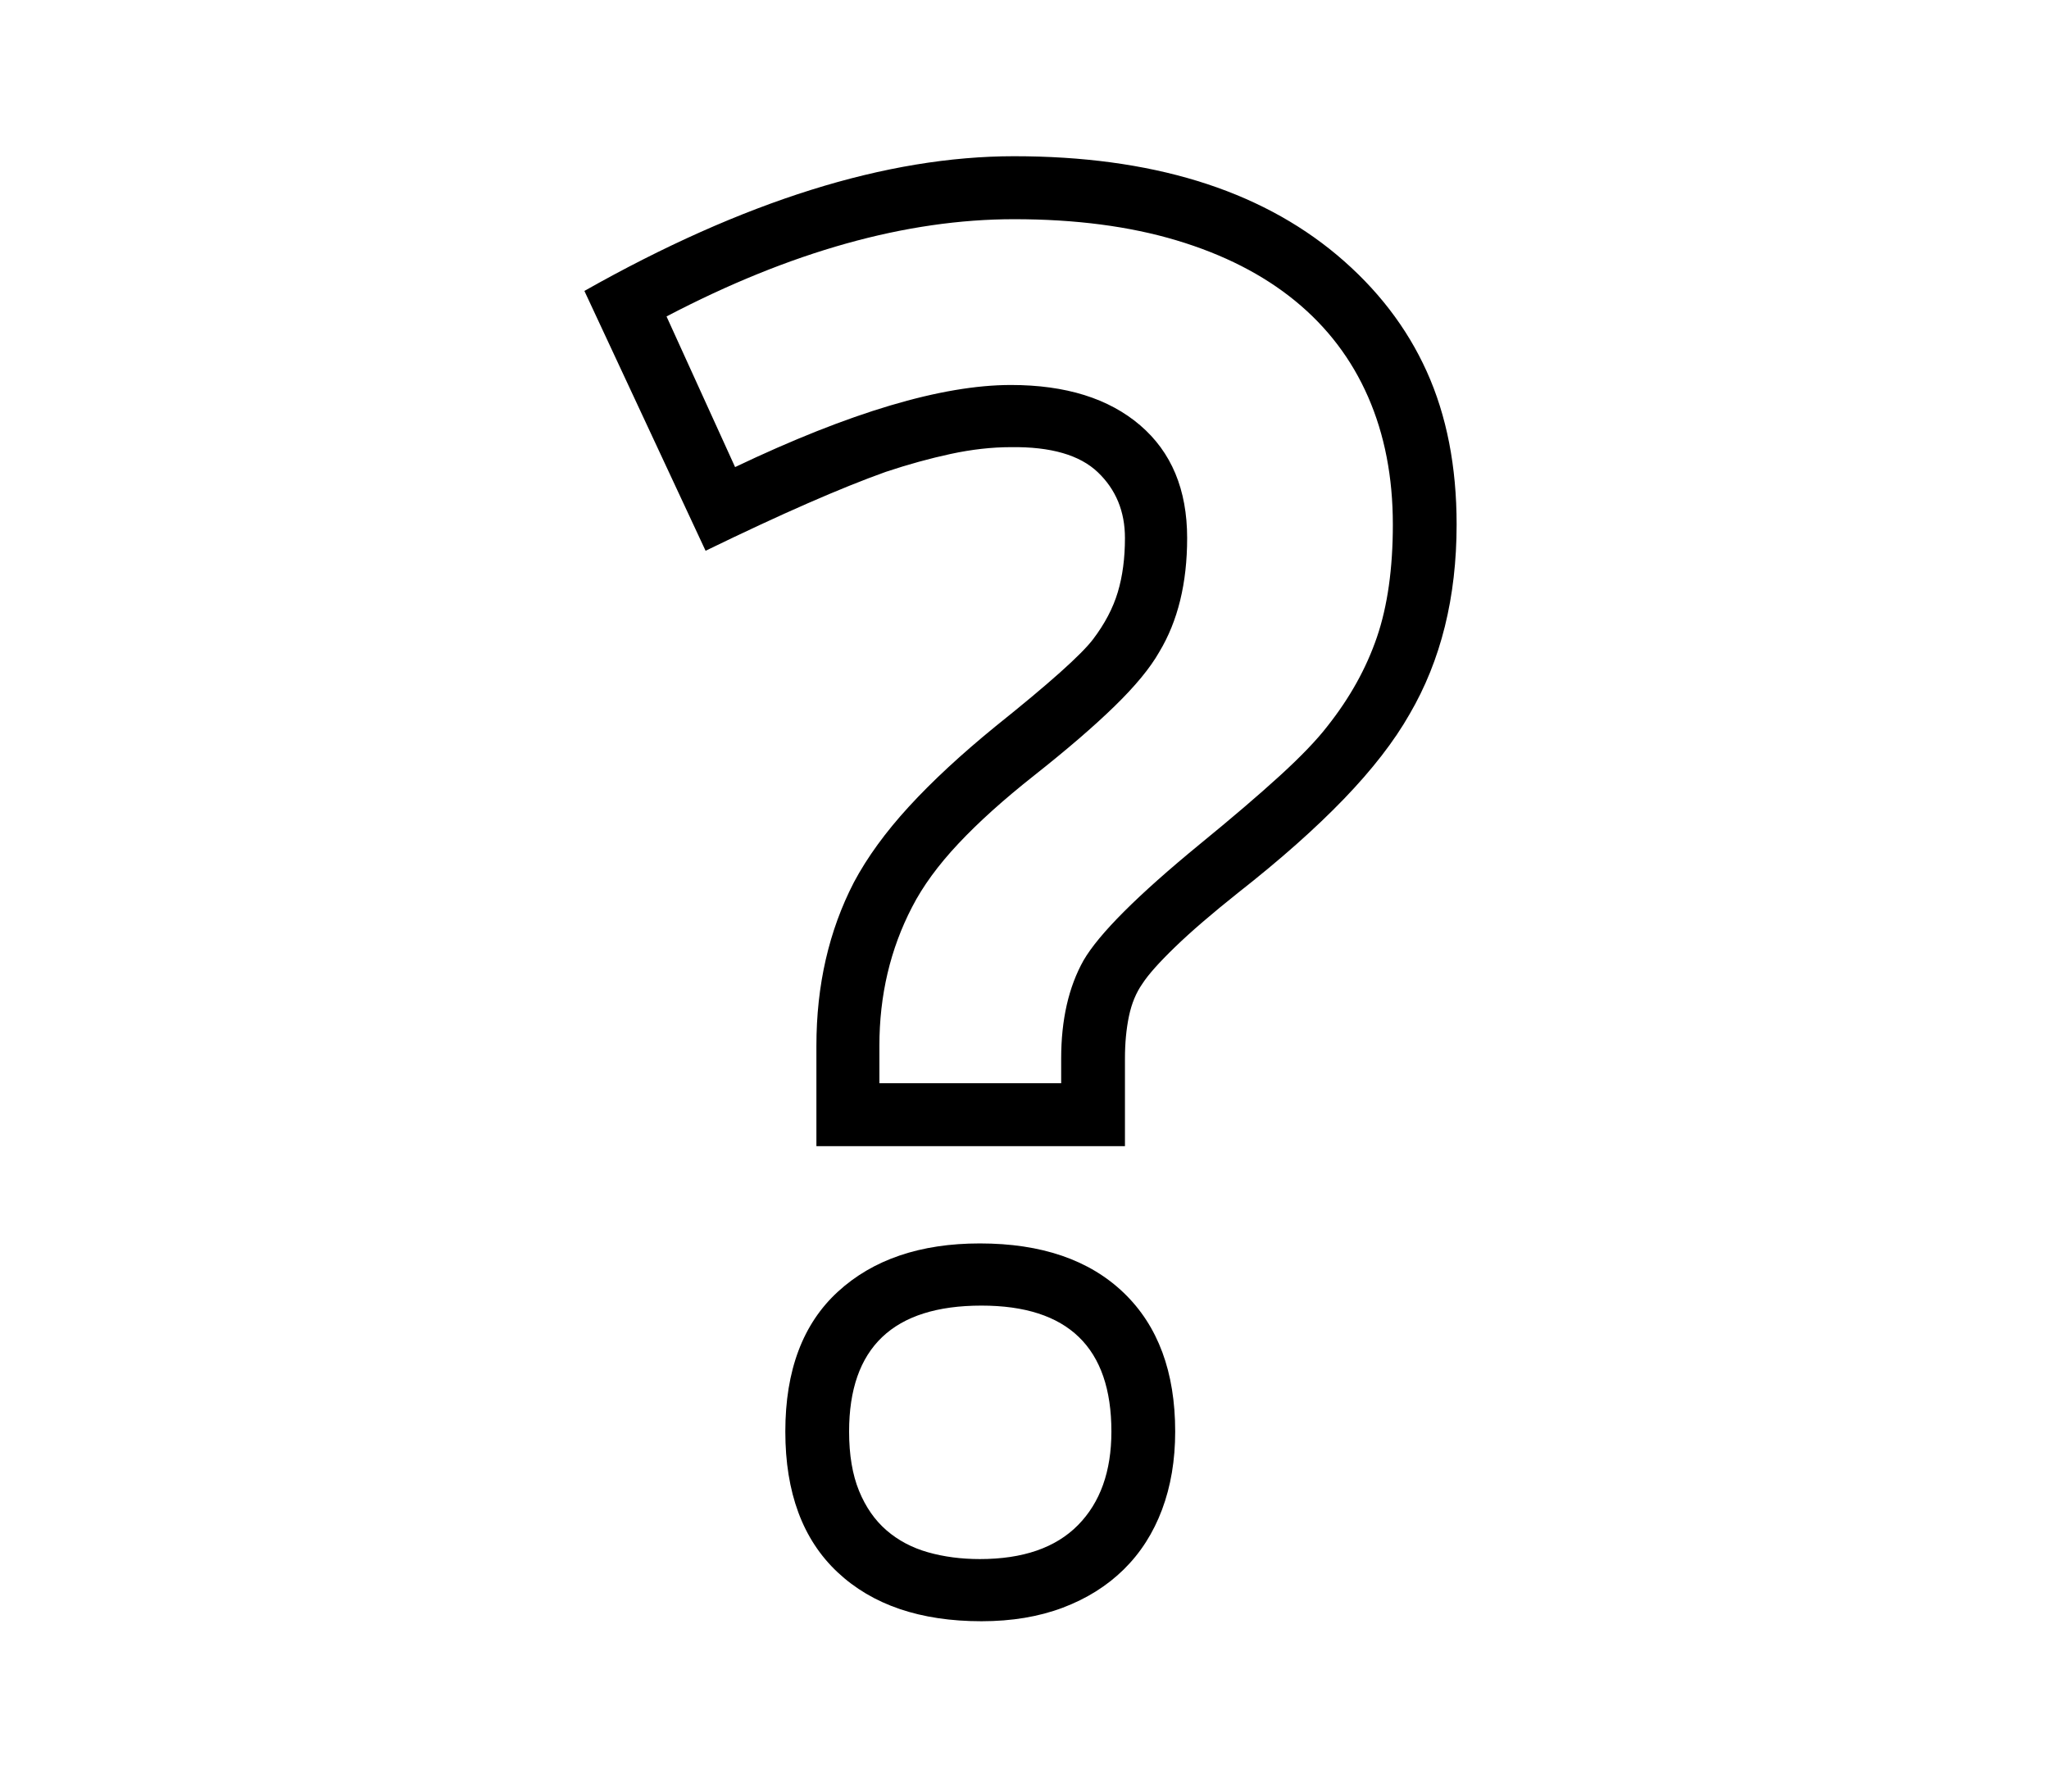 <?xml version="1.0" standalone="no"?>
<!DOCTYPE svg PUBLIC "-//W3C//DTD SVG 1.1//EN" "http://www.w3.org/Graphics/SVG/1.1/DTD/svg11.dtd" >
<svg xmlns="http://www.w3.org/2000/svg" xmlns:xlink="http://www.w3.org/1999/xlink" version="1.1" viewBox="-30 -210 2570 2248">
  <g transform="matrix(1 0 0 -1 0 1638)">
   <path fill="currentColor"
d="M1073 536v-47h228v31q0 73 28 123q29 50 146 146q60 49 100 85.5t60 62.5q42 53 62 111.5t20 141.5q0 89 -31 160t-91.5 120.5t-149 76t-203.5 26.5q-203 0 -436 -122l86 -189q216 103 346 103q103 0 162 -50.5t59 -141.5q0 -85 -35 -143q-17 -30 -56 -68t-101 -87
q-57 -45 -95 -85.5t-58 -79.5q-41 -79 -41 -174zM1381 520v-110h-387v126q0 114 47 205q25 47 69 95t109 101q100 80 122 109t31 59t9 68q0 50 -34 82.5t-109 31.5q-36 0 -75.5 -8.5t-81.5 -22.5q-42 -15 -98 -39.5t-128 -59.5l-152 326q299 169 539 169q257 0 405 -124
q75 -63 112.5 -146t37.5 -192q0 -137 -59 -238q-29 -51 -82.5 -106.5t-132.5 -117.5q-49 -39 -79 -68t-41 -46q-12 -17 -17 -41t-5 -53zM1201 210q-166 0 -166 -158q0 -44 12.5 -74.5t34.5 -49.5t52 -27.5t65 -8.5q81 0 123 42.5t42 117.5q0 158 -163 158zM1201 -186
q-115 0 -180.5 61.5t-65.5 176.5t66 175.5t178 60.5q116 0 180.5 -62t64.5 -174q0 -54 -16.5 -98t-48 -75t-76.5 -48t-102 -17z" />
  </g>

</svg>
